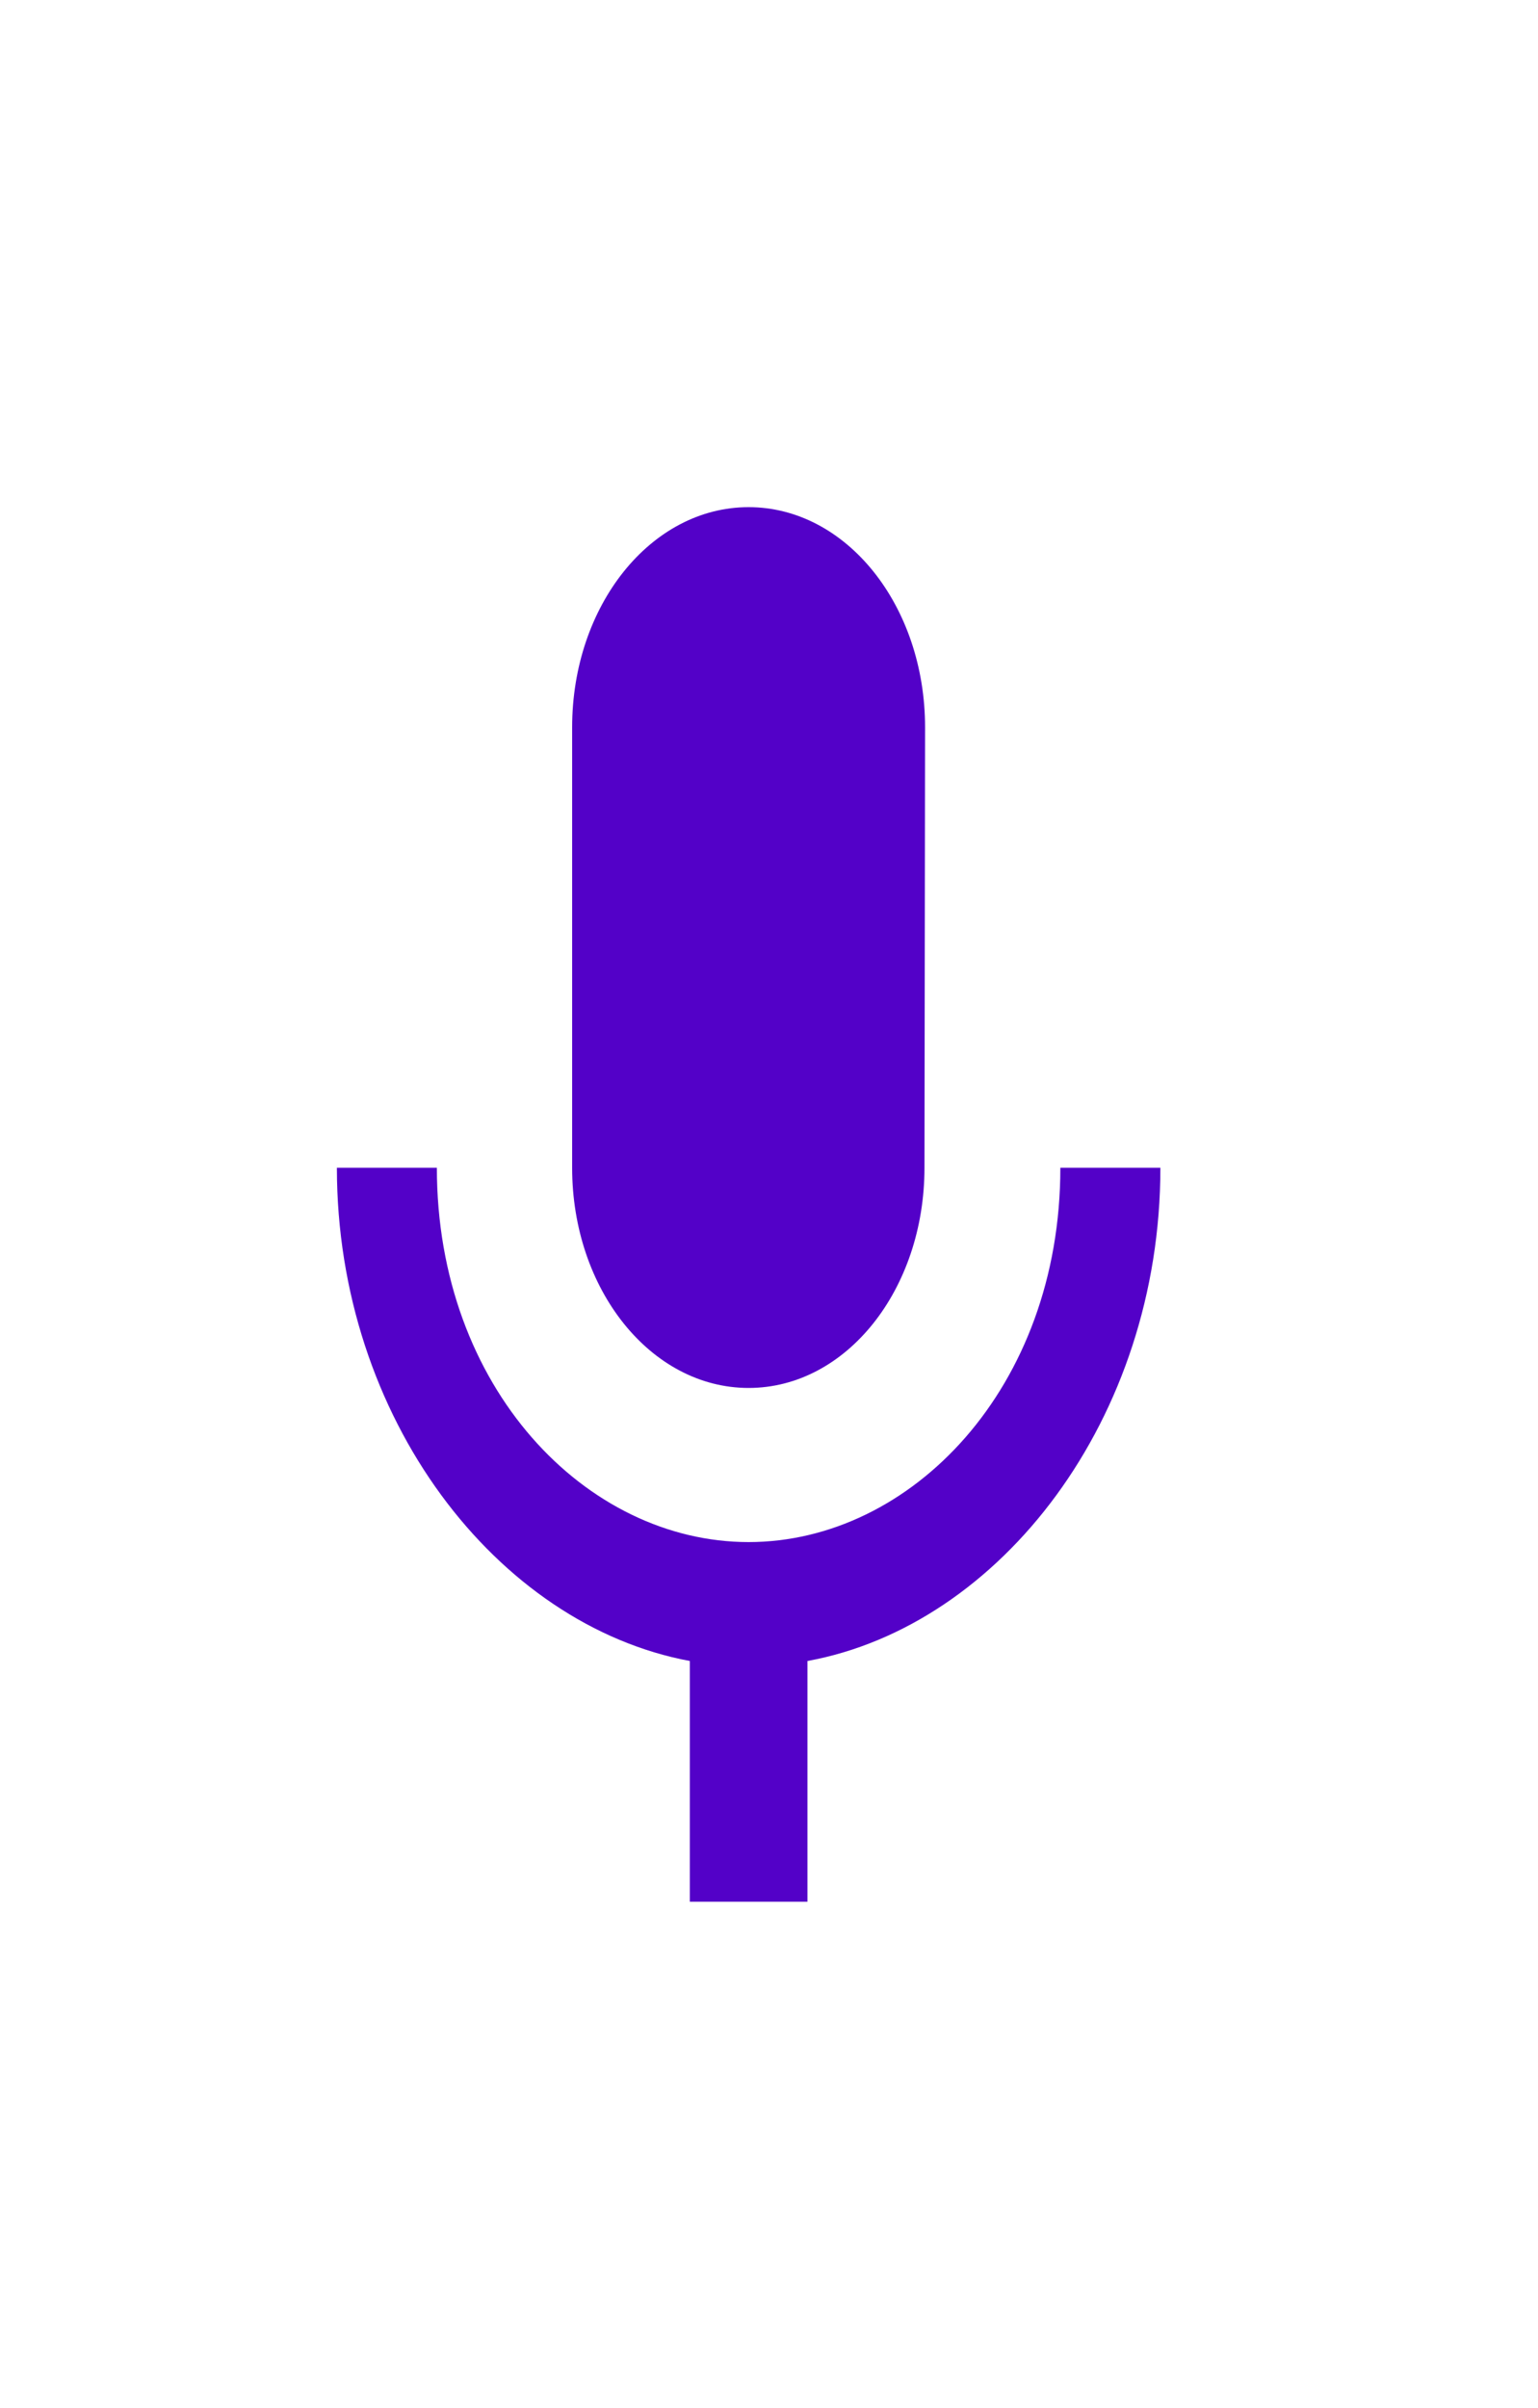 <svg width="23" height="36" viewBox="0 0 23 36" fill="none" xmlns="http://www.w3.org/2000/svg">
<g clip-path="url(#clip0_8_16)">
<path d="M11.195 20.75C12.655 20.75 13.825 19.279 13.825 17.458L13.834 10.874C13.834 9.052 12.655 7.582 11.195 7.582C9.735 7.582 8.556 9.052 8.556 10.874V17.458C8.556 19.279 9.735 20.75 11.195 20.75ZM15.857 17.458C15.857 20.75 13.623 23.054 11.195 23.054C8.767 23.054 6.533 20.75 6.533 17.458H5.038C5.038 21.2 7.43 24.294 10.316 24.832V28.431H12.075V24.832C14.96 24.305 17.353 21.211 17.353 17.458H15.857Z" fill="#5301C8"/>
</g>
<defs>
<clipPath id="clip0_8_16">
<rect width="23" height="36" fill="white"/>
</clipPath>
</defs>
</svg>
